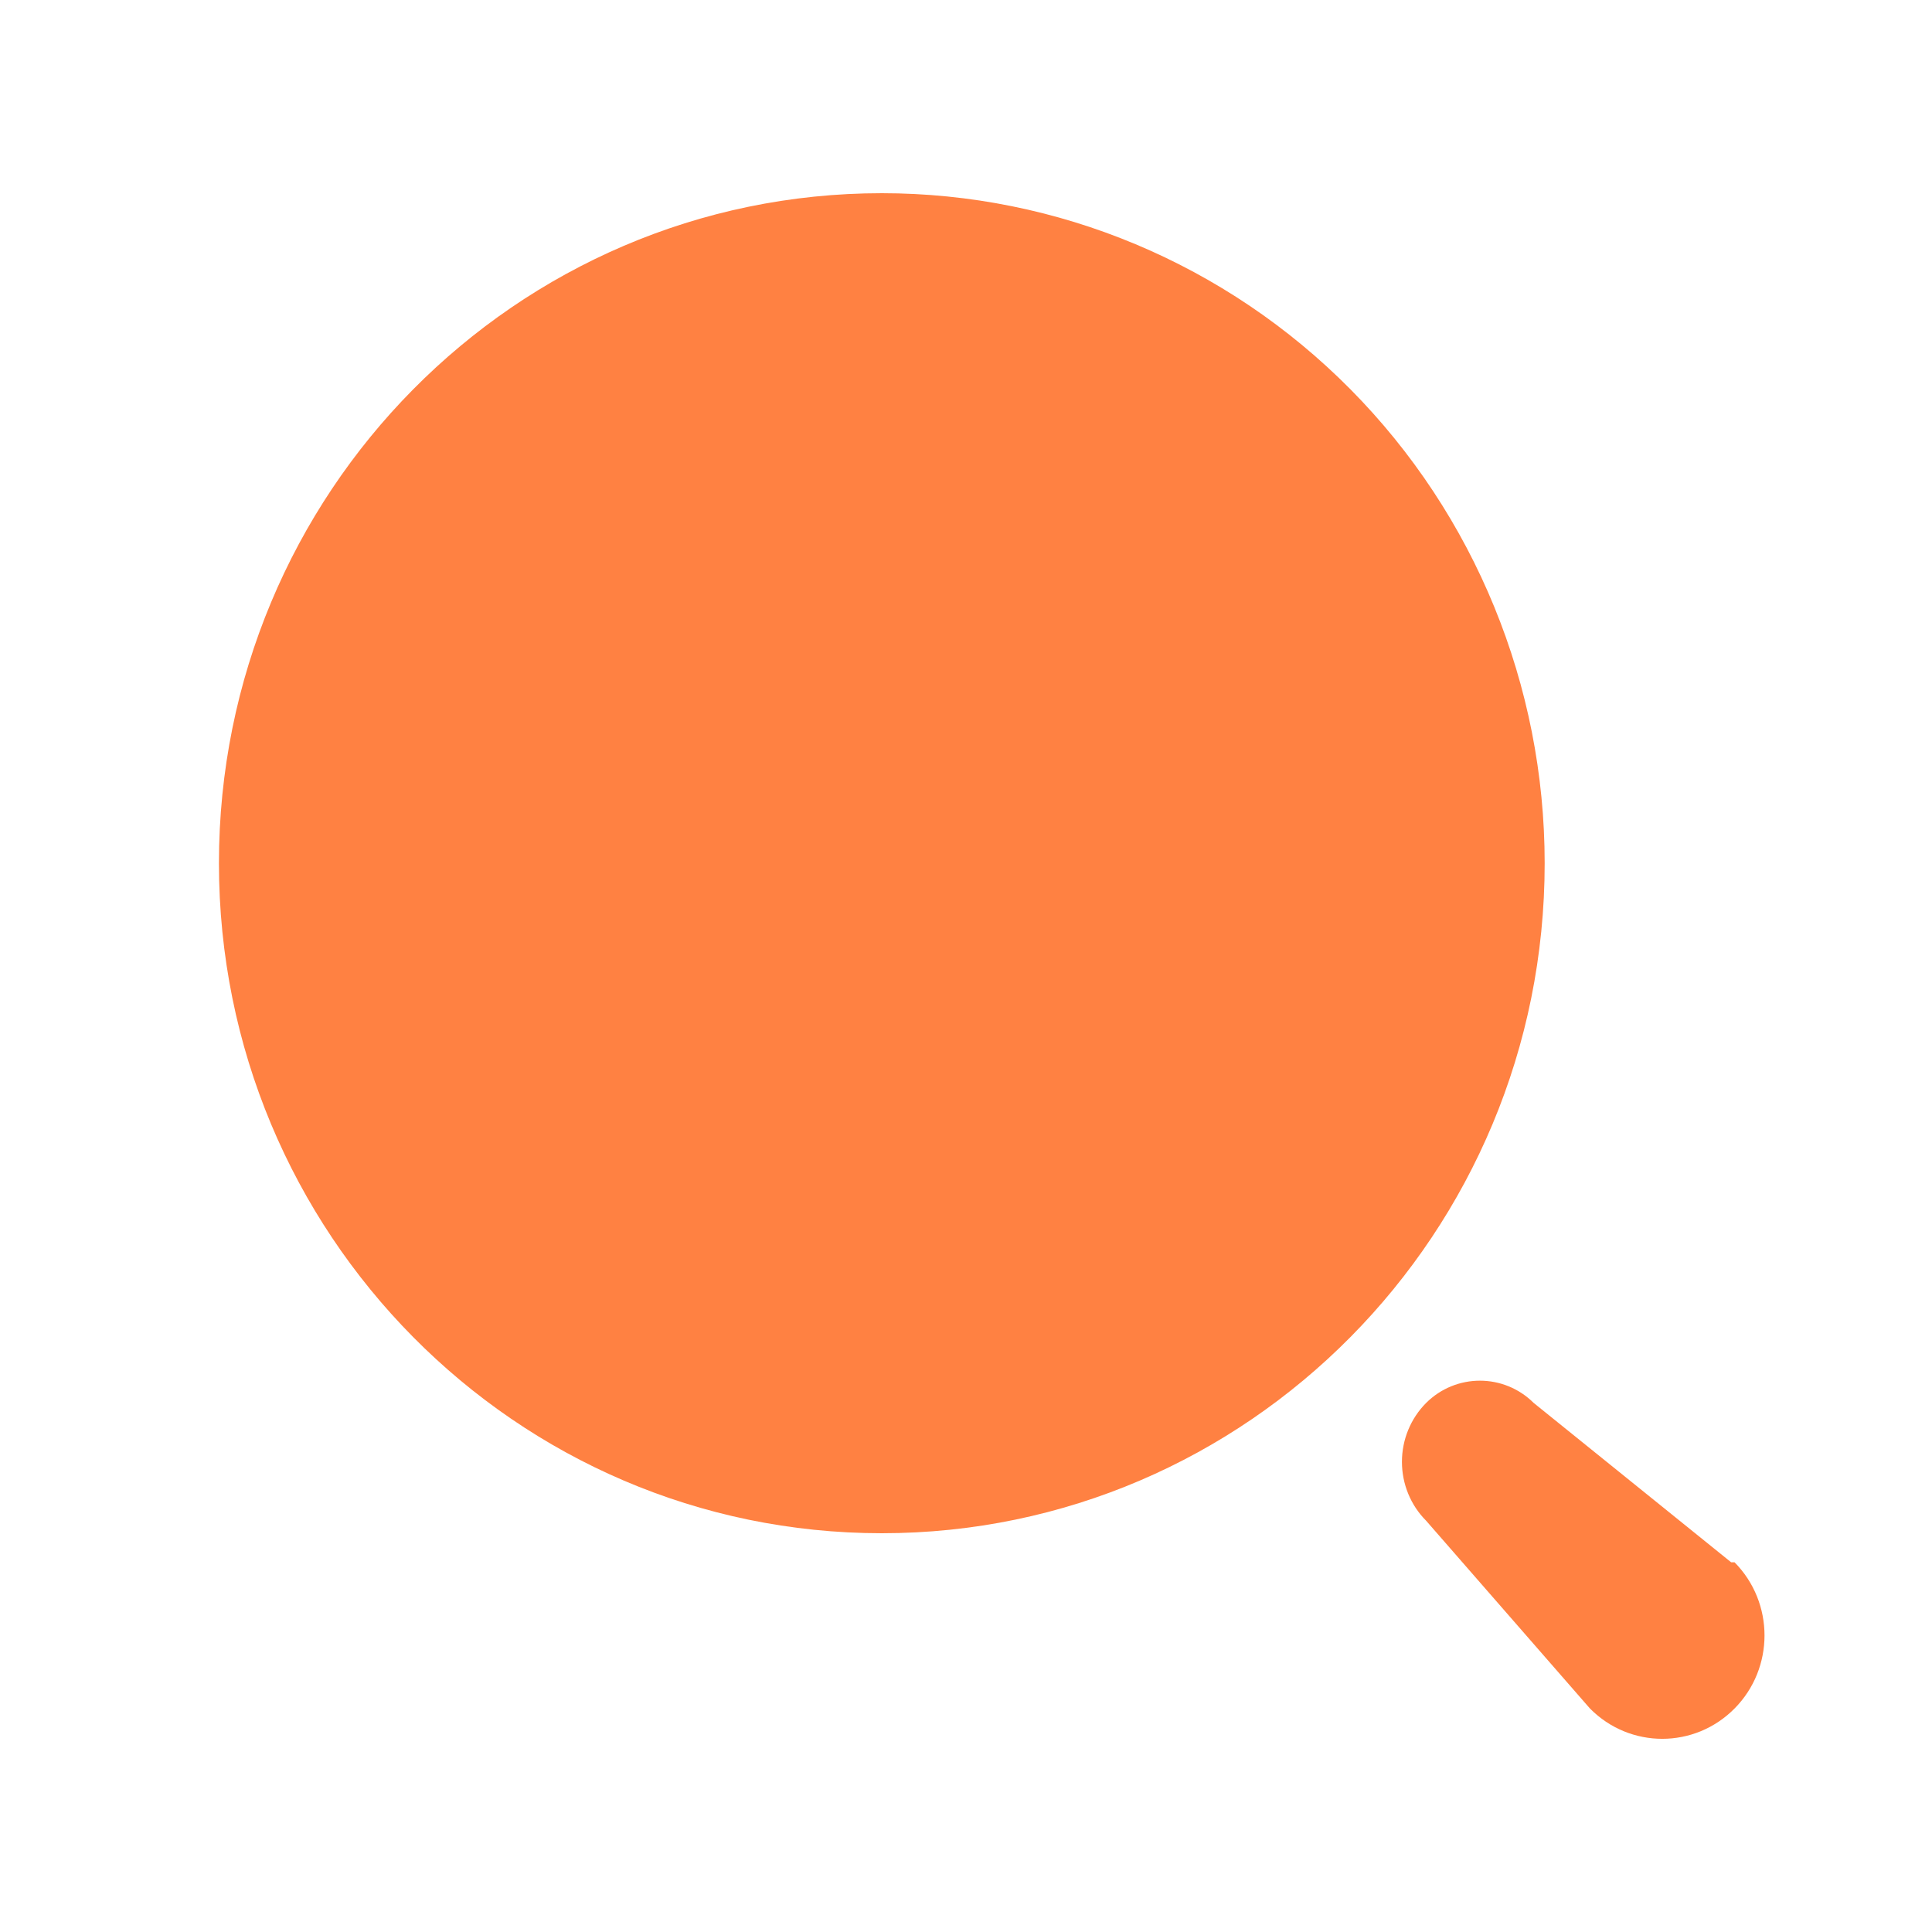 <svg width="25" height="25" viewBox="0 0 25 25" fill="none" xmlns="http://www.w3.org/2000/svg">
<path fill-rule="evenodd" clip-rule="evenodd" d="M2.833 11.17C2.833 6.382 6.673 2.5 11.411 2.5C13.686 2.5 15.867 3.413 17.476 5.039C19.085 6.665 19.988 8.871 19.988 11.17C19.988 15.958 16.148 19.84 11.411 19.84C6.673 19.84 2.833 15.958 2.833 11.17ZM19.846 18.154L22.401 20.216H22.445C22.962 20.739 22.962 21.586 22.445 22.108C21.928 22.631 21.091 22.631 20.574 22.108L18.454 19.678C18.253 19.477 18.141 19.202 18.141 18.916C18.141 18.63 18.253 18.356 18.454 18.154C18.84 17.77 19.46 17.77 19.846 18.154Z" fill="#FF8142"/>
</svg>
